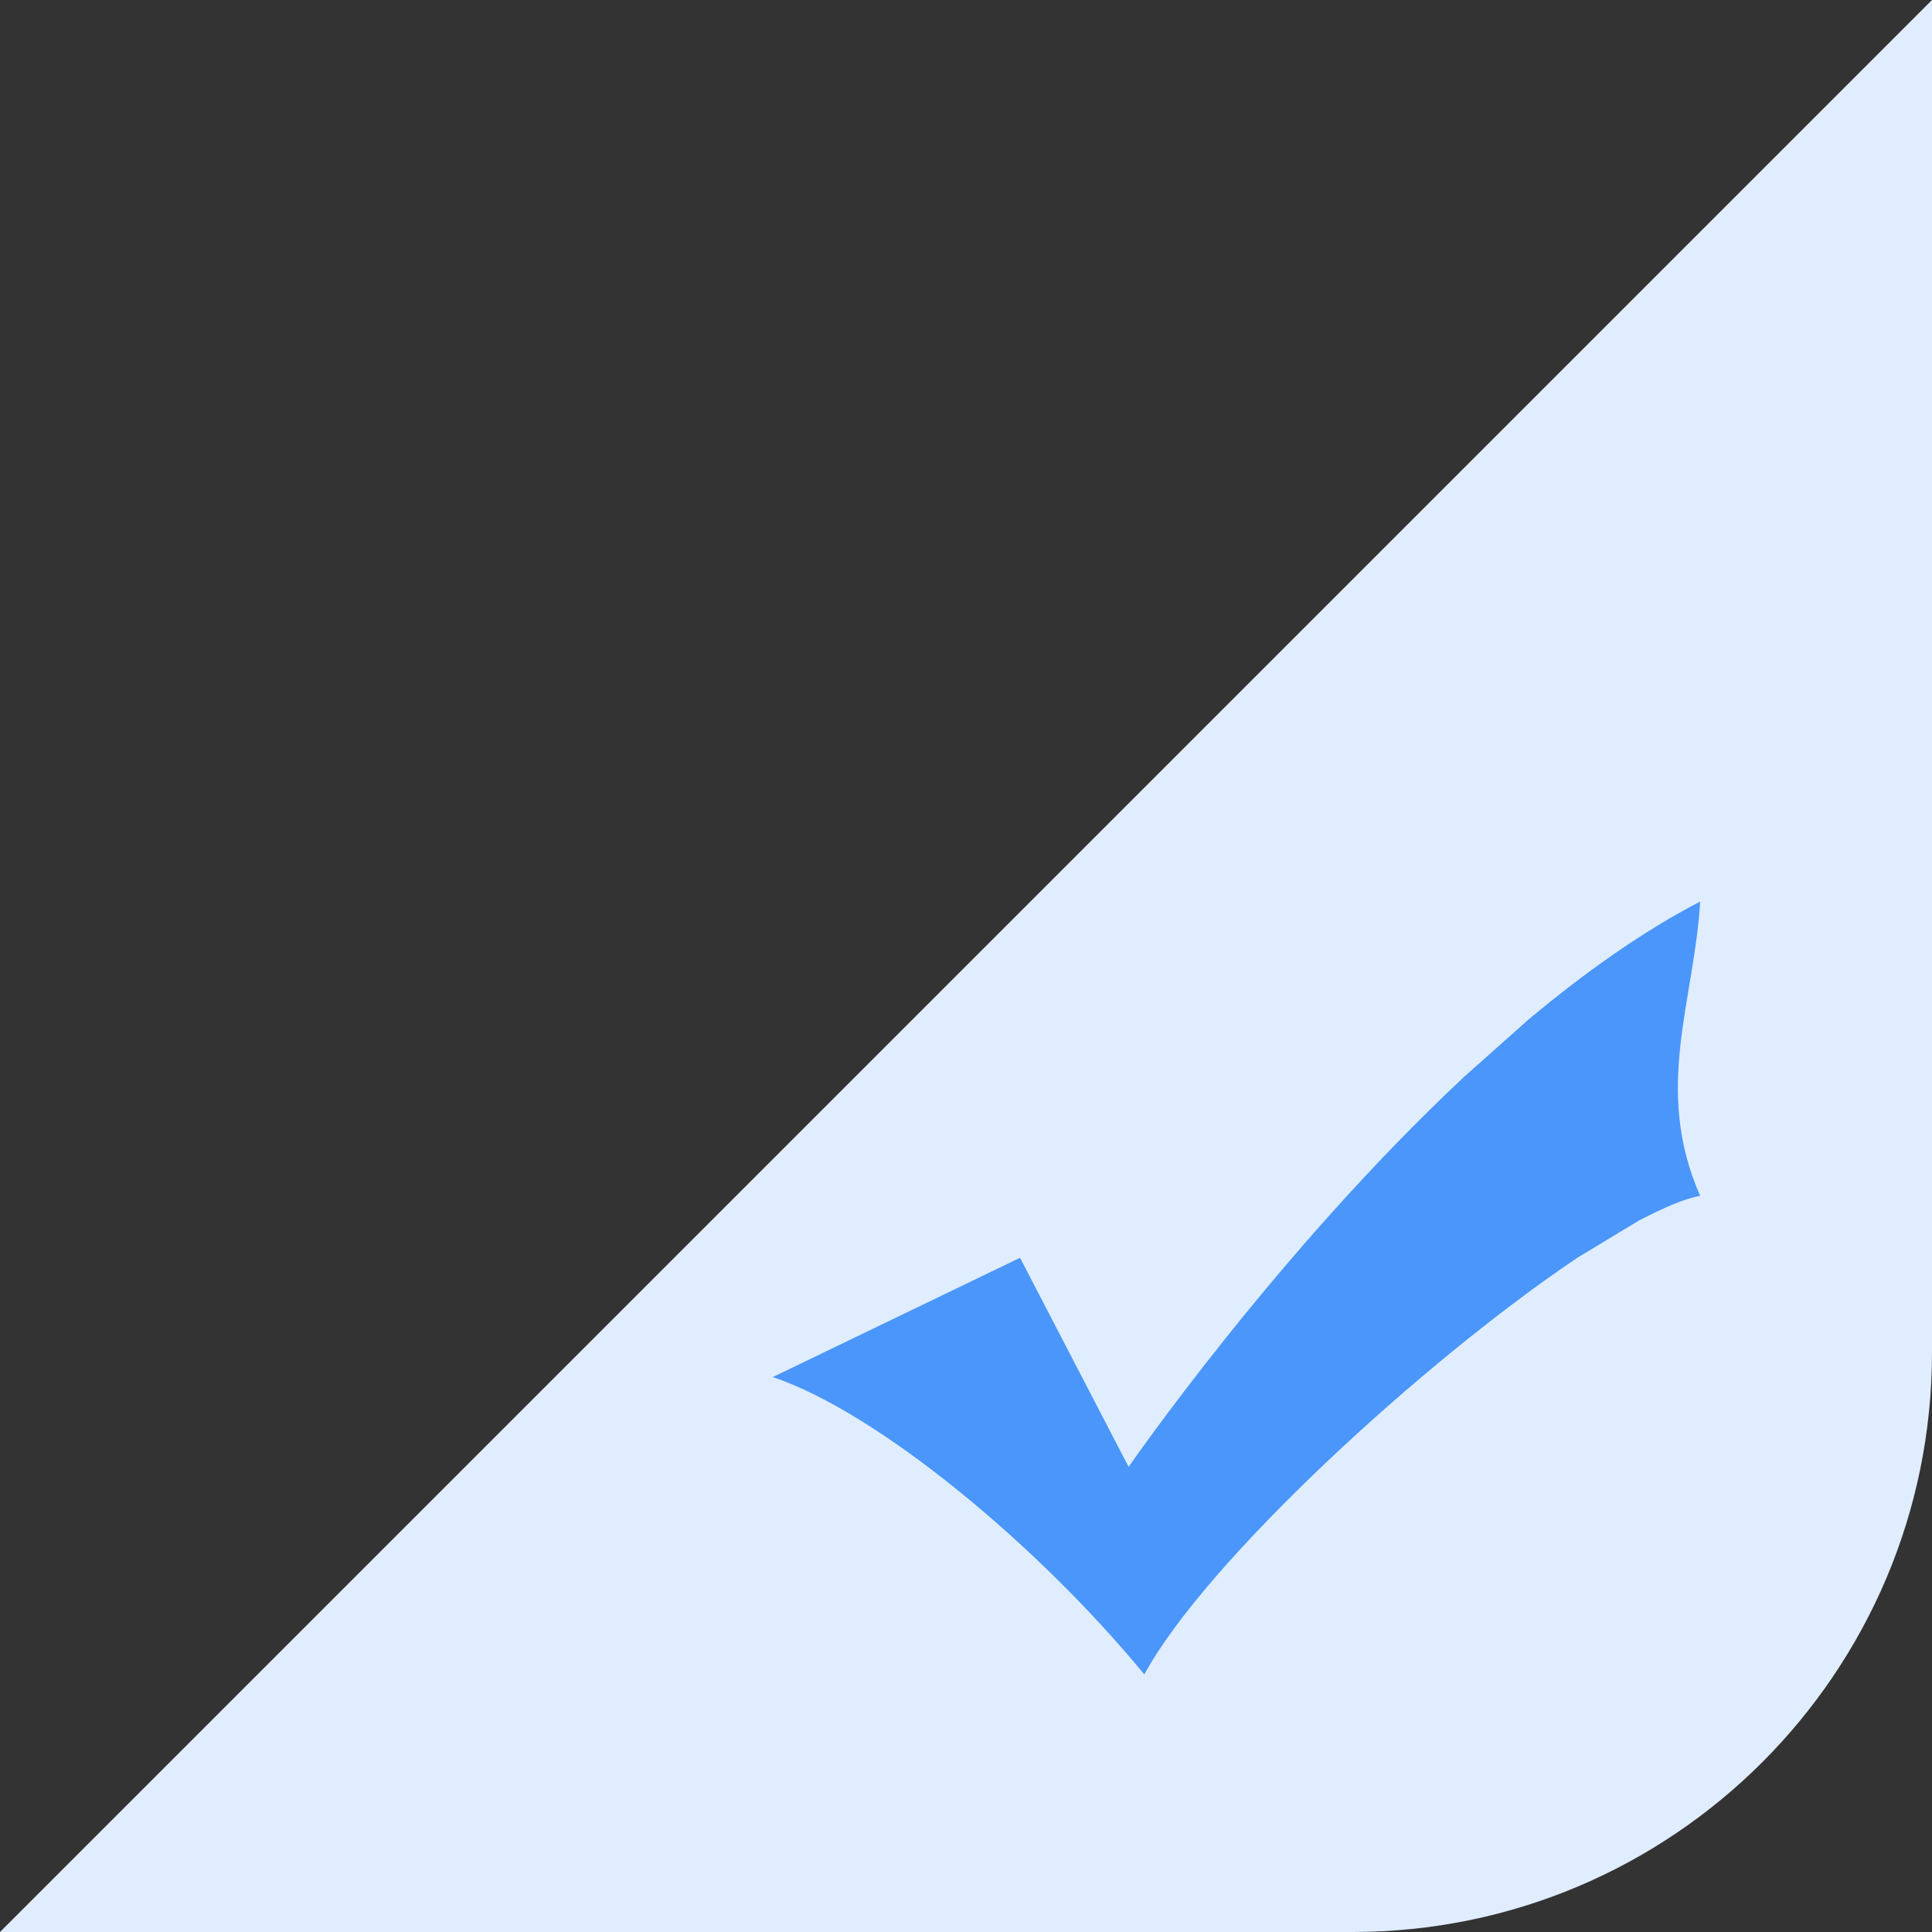 <?xml version="1.0" encoding="UTF-8"?>
<svg width="30px" height="30px" viewBox="0 0 30 30" version="1.1" xmlns="http://www.w3.org/2000/svg" xmlns:xlink="http://www.w3.org/1999/xlink">
    <rect x="0" y="0" width="30" height="30" fill="#333333" stroke="none"/>
    <title>group 2</title>
    <desc>Created with Sketch.</desc>
    <g id="page-1" stroke="none" stroke-width="1" fill="none" fill-rule="evenodd">
        <g id="Pricing" transform="translate(-678, -930)">
            <g id="group-2" transform="translate(678, 930)">
                <path d="M30,0 L30,21 C30,25.971 25.971,30 21,30 L0,30 L0,30 L30,0 Z" id="rect" fill="#DFEDFF"></path>
                <path d="M26.4,18.569 C26.134,18.617 25.823,18.761 25.446,18.954 L24.492,19.531 C22.096,21.142 18.723,24.245 17.769,26 C16.127,24.004 13.642,21.936 12,21.383 L15.839,19.531 L17.525,22.778 C17.525,22.778 19.832,19.435 22.739,16.717 L23.738,15.828 C24.603,15.106 25.513,14.457 26.4,14 C26.311,15.539 25.668,16.91 26.4,18.569 Z" id="p1" fill="#4A96FA"></path>
            </g>
        </g>
    </g>
</svg>